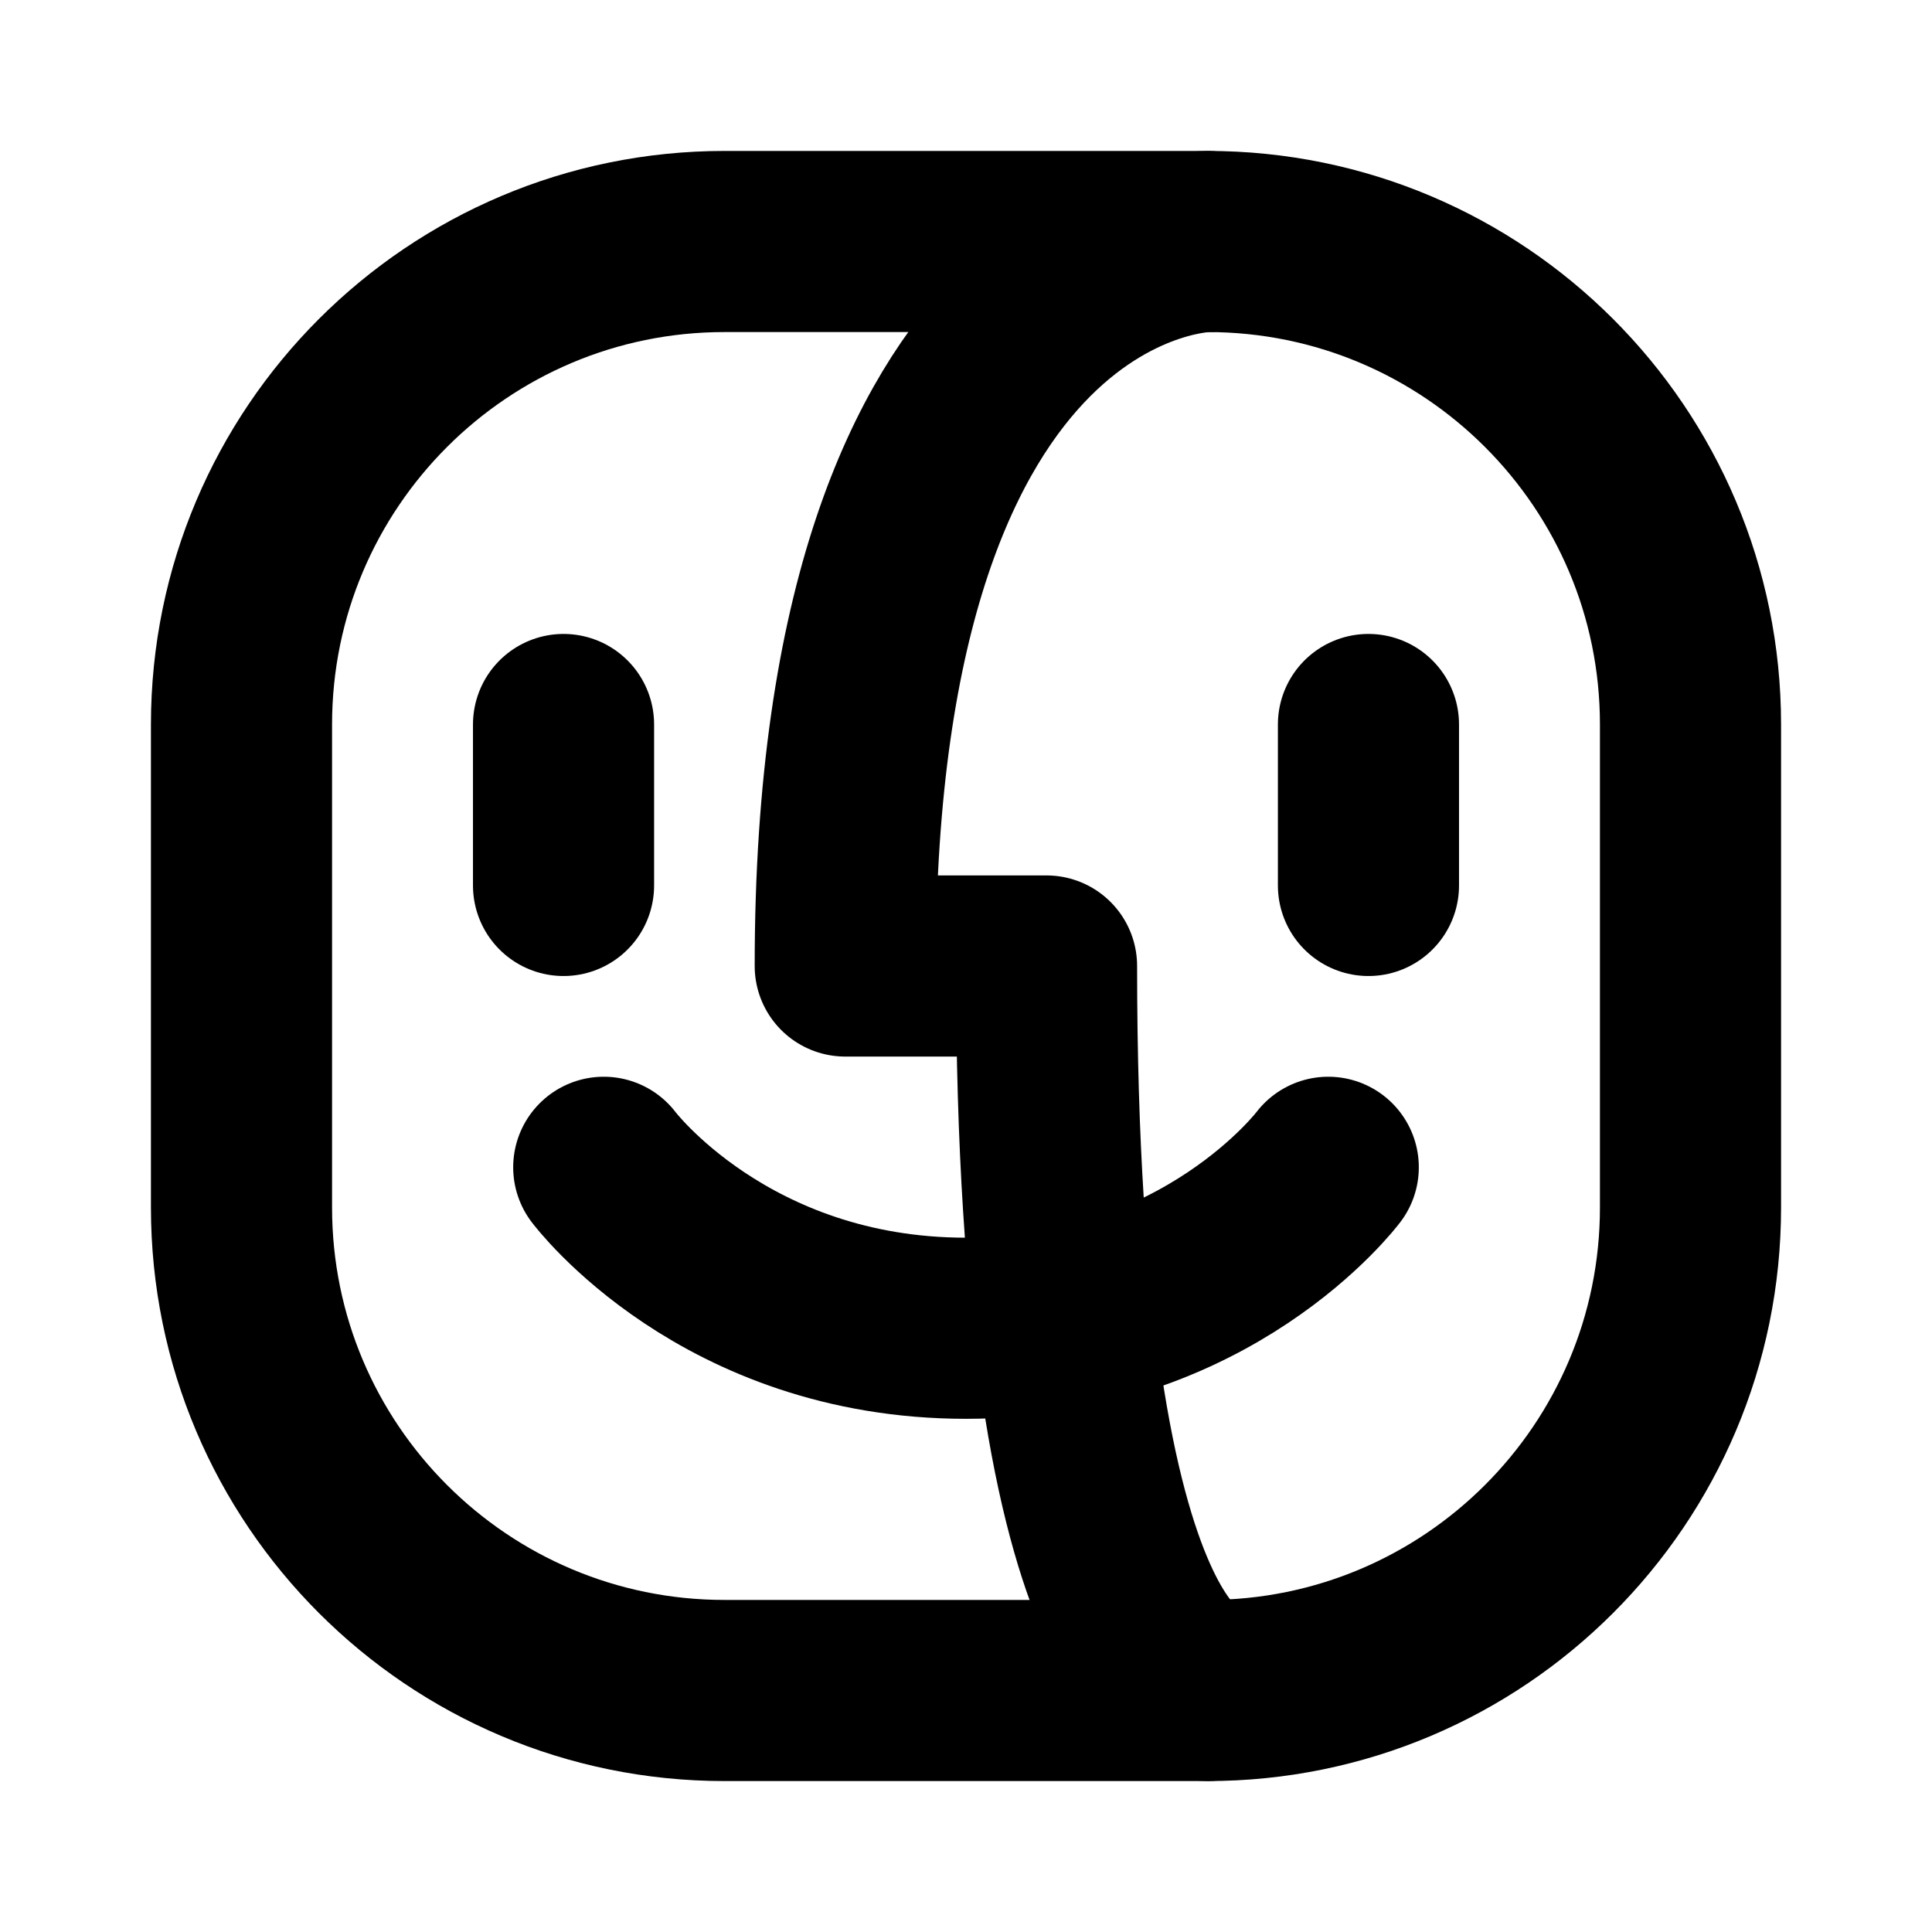 <svg width="16" height="16" viewBox="0 0 16 16" fill="none" xmlns="http://www.w3.org/2000/svg">
<path d="M2 10V6C2 3.791 3.791 2 6 2H10C12.209 2 14 3.791 14 6V10C14 12.209 12.209 14 10 14H6C3.791 14 2 12.209 2 10Z" stroke="black" stroke-width="1.5" stroke-linecap="round" stroke-linejoin="round"/>
<path d="M10 2C10 2 7 2 7 8C8 8 8 8 8.667 8C8.667 14 10 14 10 14" stroke="black" stroke-width="1.5" stroke-linecap="round" stroke-linejoin="round"/>
<path d="M11 9.667C11 9.667 10 11 8 11C6 11 5 9.667 5 9.667" stroke="black" stroke-width="1.5" stroke-linecap="round" stroke-linejoin="round"/>
<path d="M4.667 6V7.333" stroke="black" stroke-width="1.5" stroke-linecap="round" stroke-linejoin="round"/>
<path d="M11.333 6V7.333" stroke="black" stroke-width="1.5" stroke-linecap="round" stroke-linejoin="round"/>
</svg>
